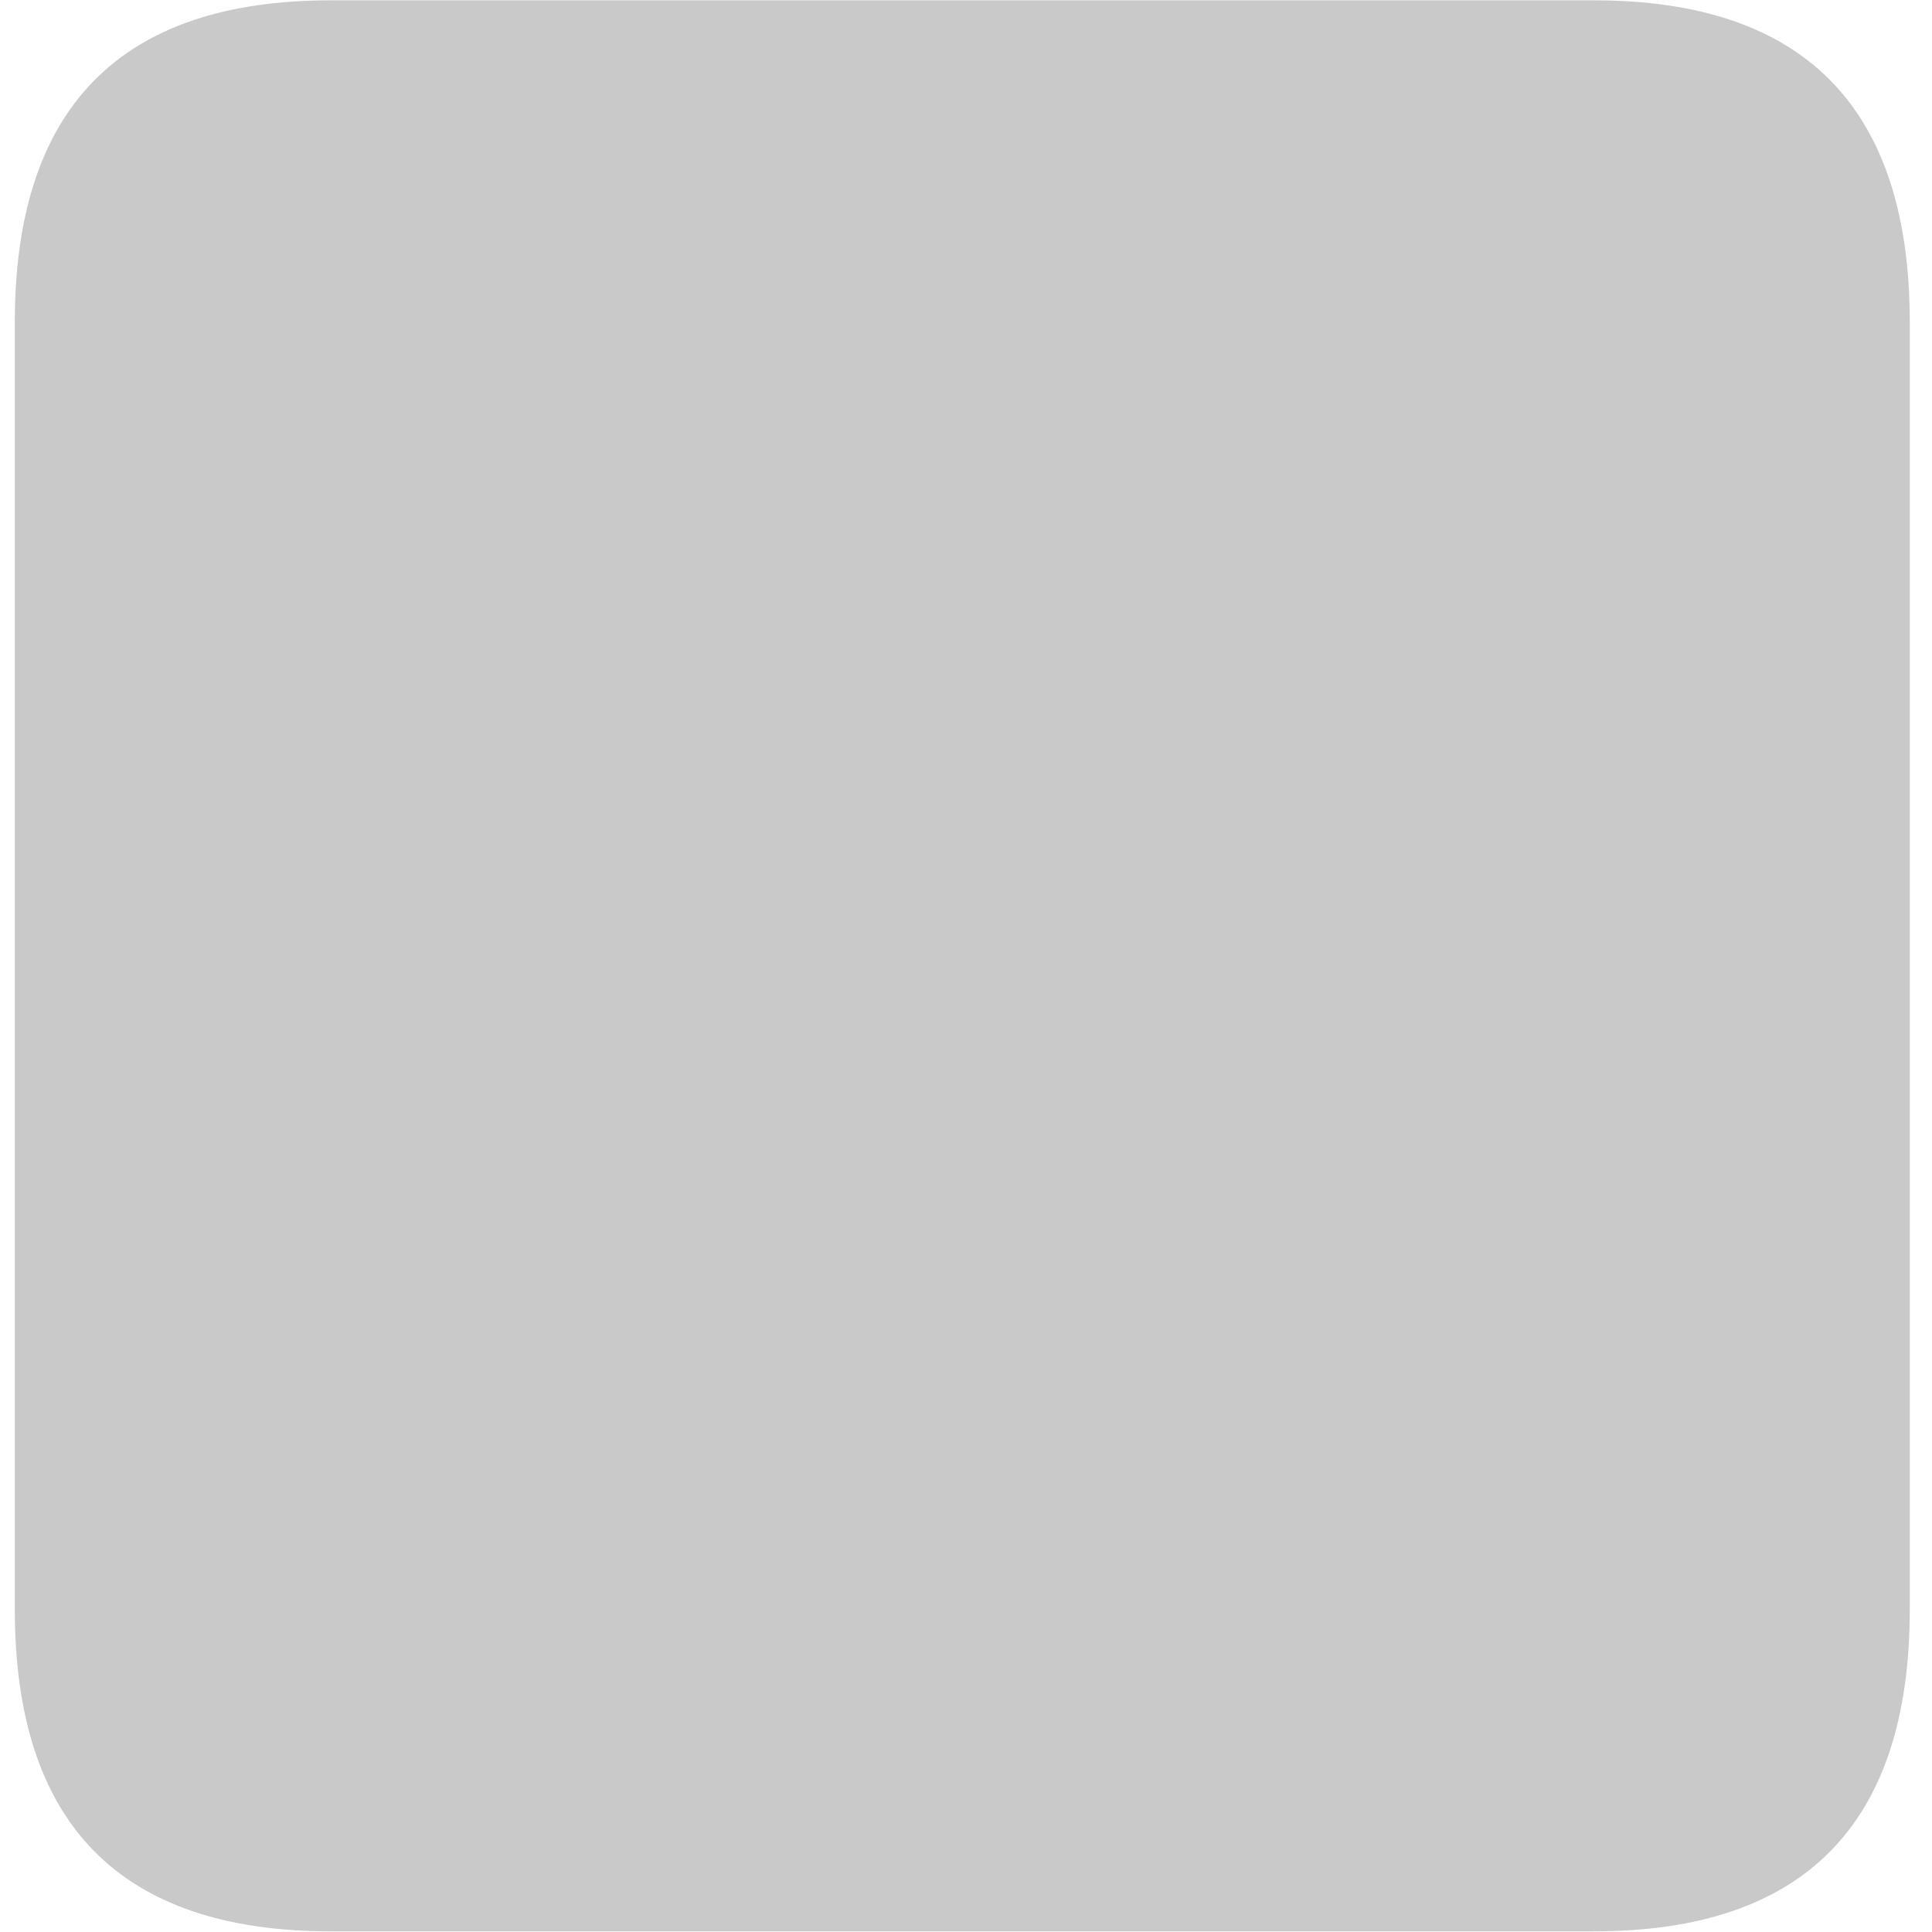 ﻿<?xml version="1.0" encoding="utf-8"?>
<svg version="1.1" xmlns:xlink="http://www.w3.org/1999/xlink" width="6px" height="6px" xmlns="http://www.w3.org/2000/svg">
  <g transform="matrix(1 0 0 1 -23 -31 )">
    <path d="M 0.046 1.001  C 0.046 0.335  0.373 0.001  1.027 0.001  L 4.95 0.001  C 5.604 0.001  5.931 0.335  5.931 1.001  L 5.931 4.998  C 5.931 5.664  5.604 5.998  4.95 5.998  L 1.027 5.998  C 0.373 5.998  0.046 5.664  0.046 4.998  L 0.046 1.001  Z " fill-rule="nonzero" fill="#c9c9c9" stroke="none" transform="matrix(1 0 0 1 23 31 )" />
  </g>
</svg>